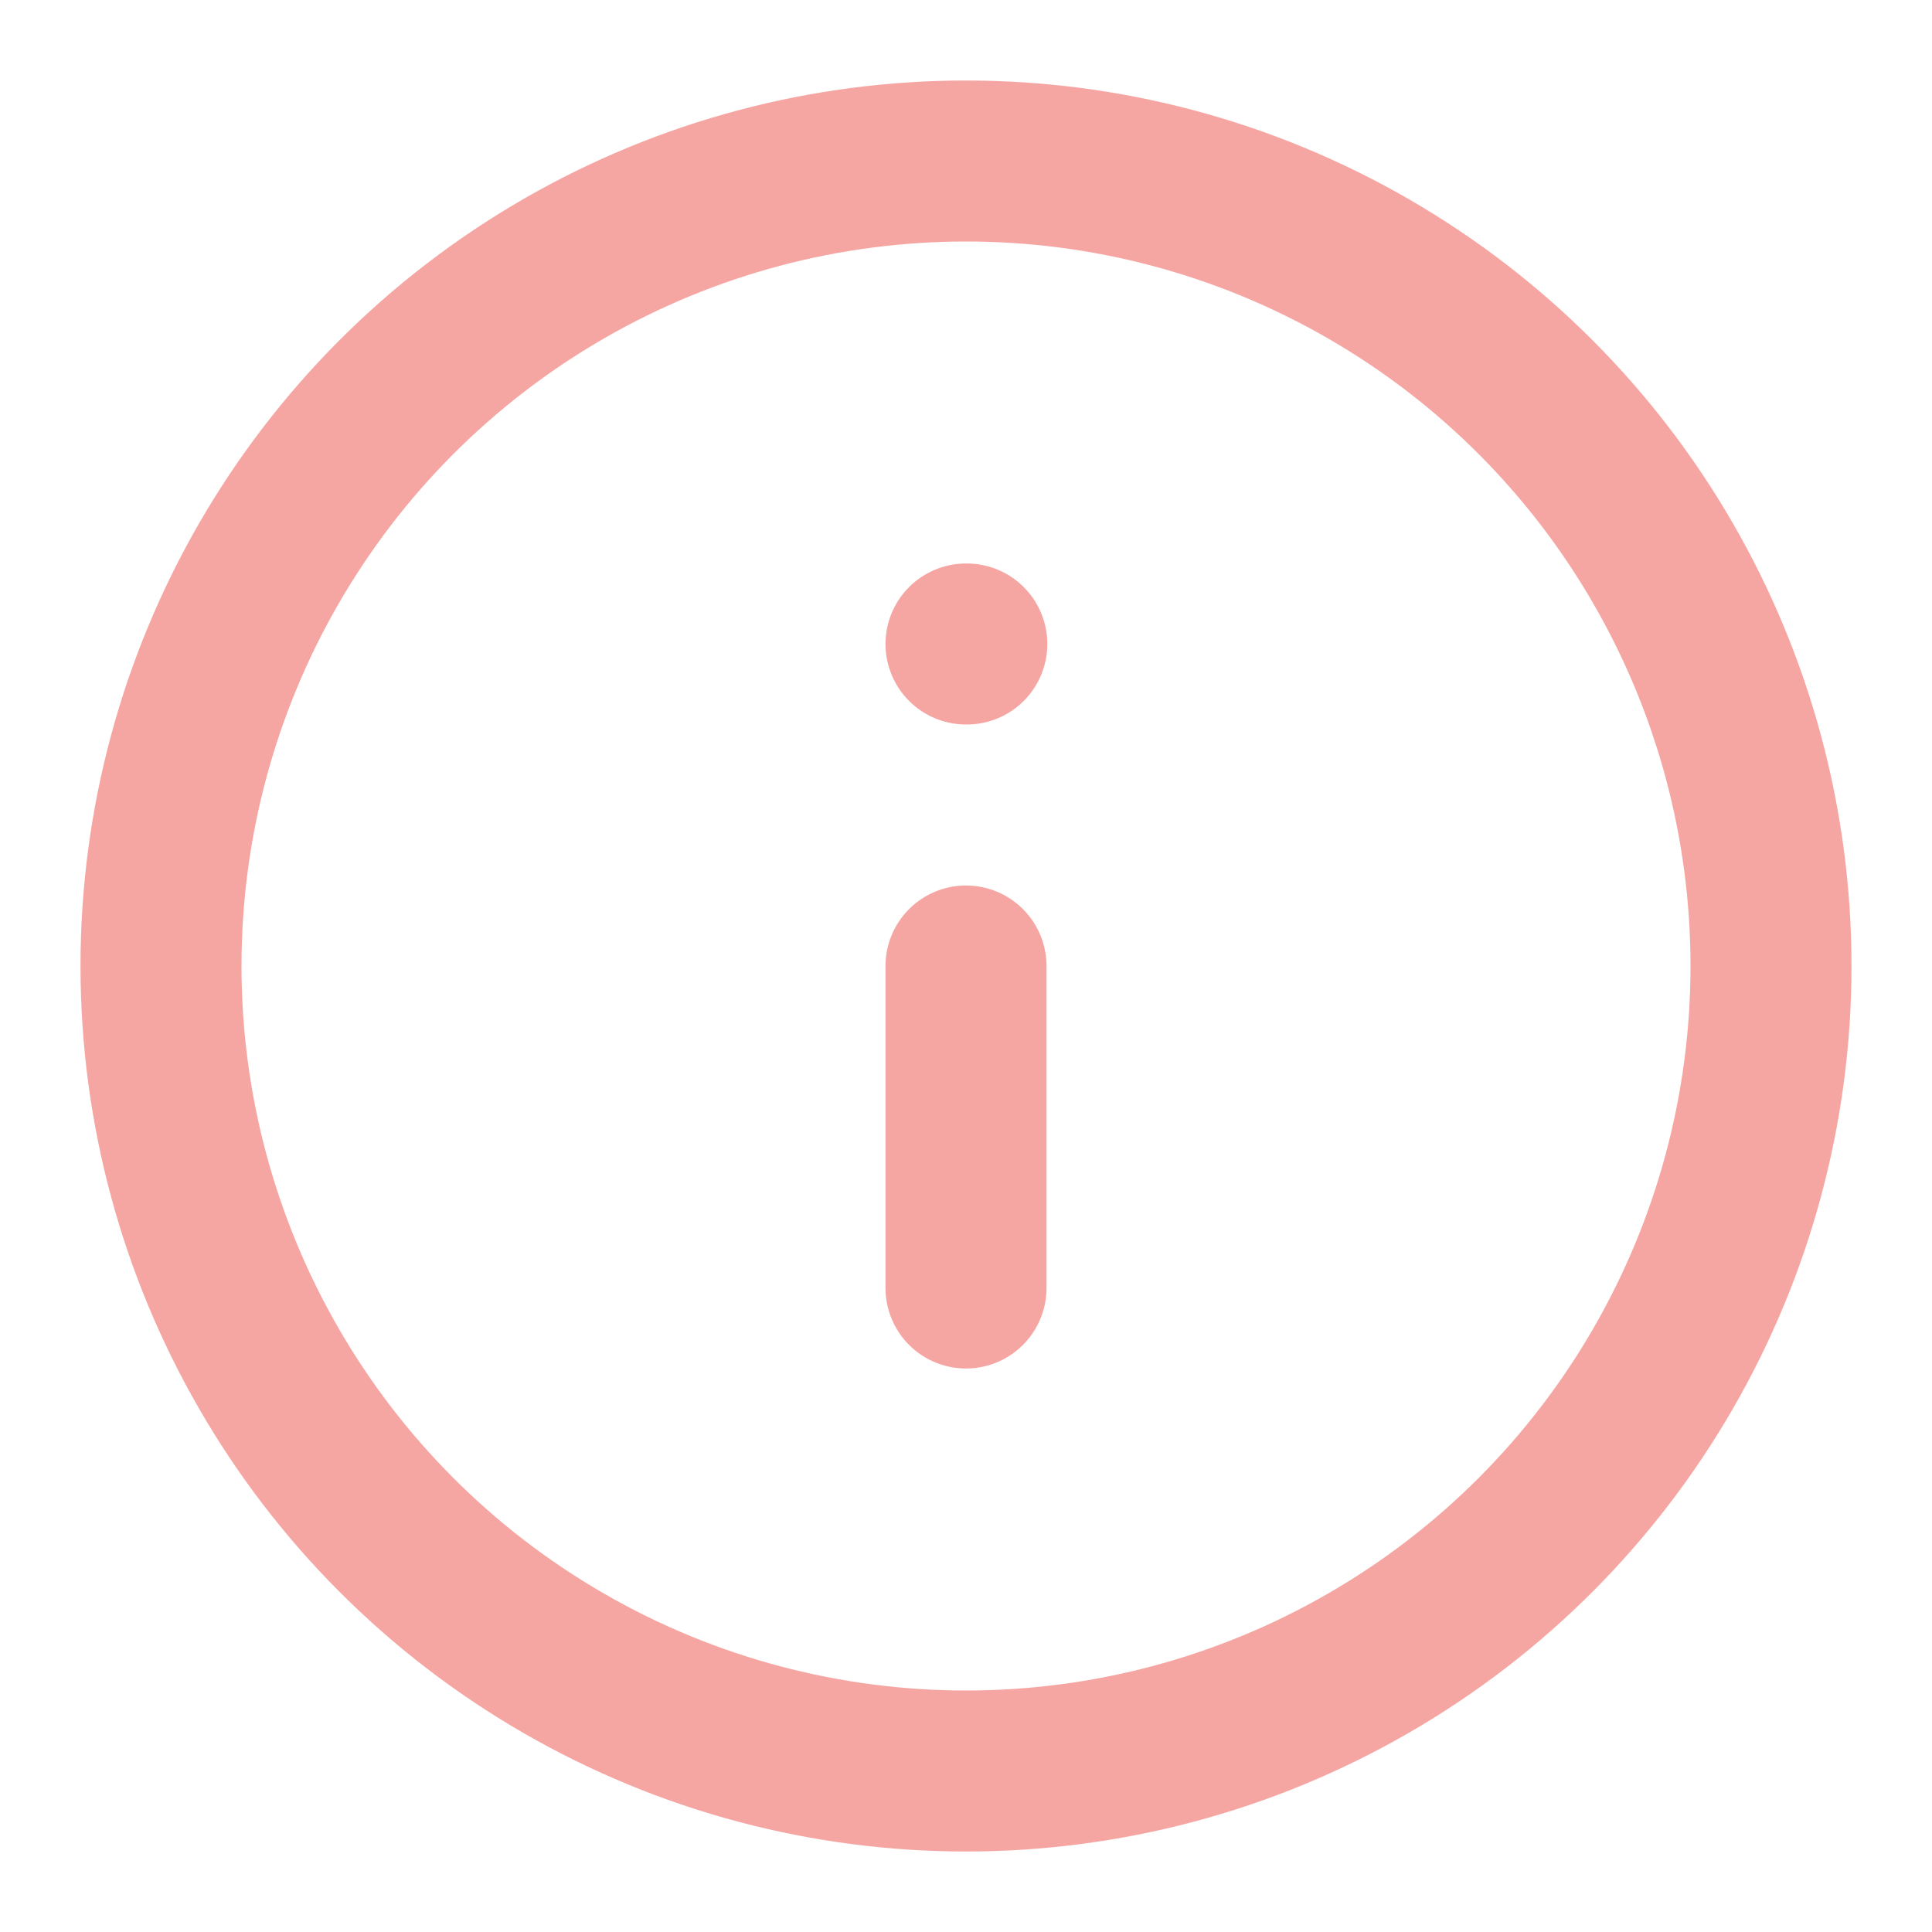 <svg xmlns="http://www.w3.org/2000/svg" width="24" height="24" viewBox="0 0 24 24" fill="none" stroke="#F6A6A2" stroke-width="2" stroke-linecap="round" stroke-linejoin="round" class="lucide lucide-info"><circle cx="12" cy="12" r="10"/><path d="M12 16v-4"/><path d="M12 8h.01"/></svg>